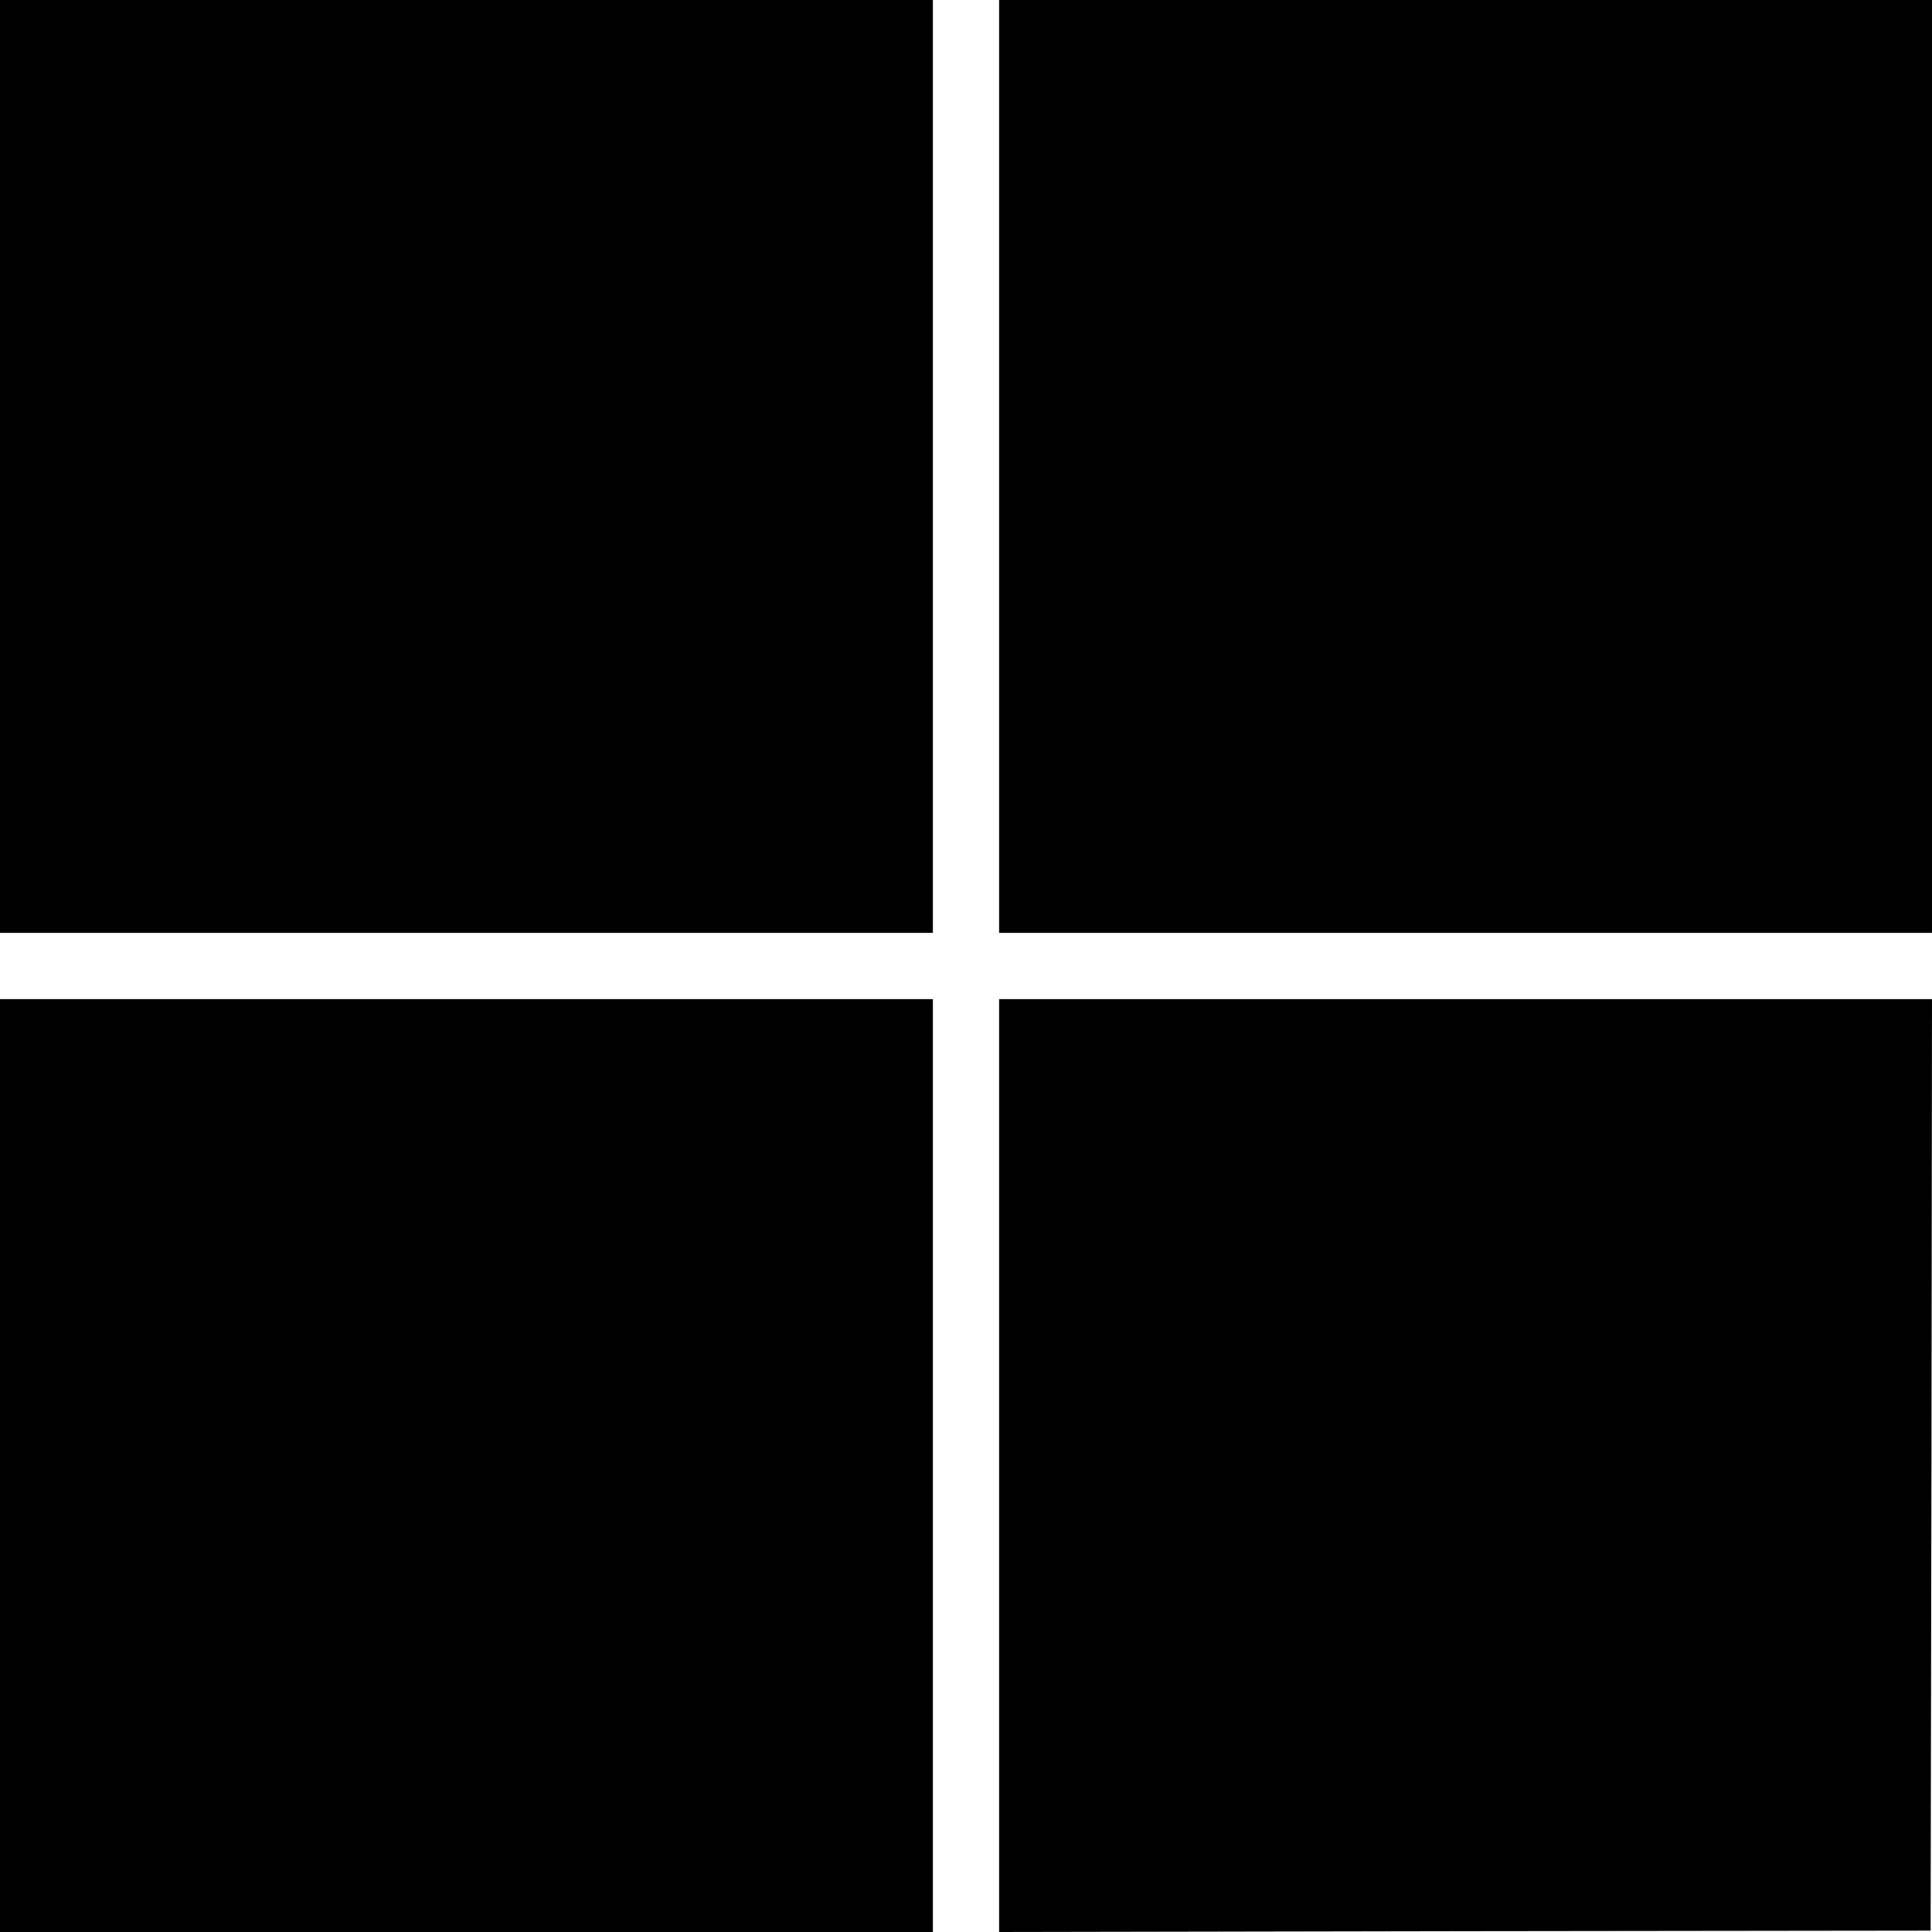 <?xml version="1.0" standalone="no"?>
<!DOCTYPE svg PUBLIC "-//W3C//DTD SVG 20010904//EN"
 "http://www.w3.org/TR/2001/REC-SVG-20010904/DTD/svg10.dtd">
<svg version="1.0" xmlns="http://www.w3.org/2000/svg"
 width="700pt" height="700pt" viewBox="0 0 700 700"
 preserveAspectRatio="xMidYMid meet">
<g transform="translate(0,700) scale(0.1,-0.1)"
fill="#000000" stroke="none">
<path d="M0 5310 l0 -1690 1690 0 1690 0 0 1690 0 1690 -1690 0 -1690 0 0
-1690z"/>
<path d="M3620 5310 l0 -1690 1690 0 1690 0 0 1690 0 1690 -1690 0 -1690 0 0
-1690z"/>
<path d="M0 1690 l0 -1690 1690 0 1690 0 0 1690 0 1690 -1690 0 -1690 0 0
-1690z"/>
<path d="M3620 1690 l0 -1690 1688 3 1687 2 3 1688 2 1687 -1690 0 -1690 0 0
-1690z"/>
</g>
</svg>
